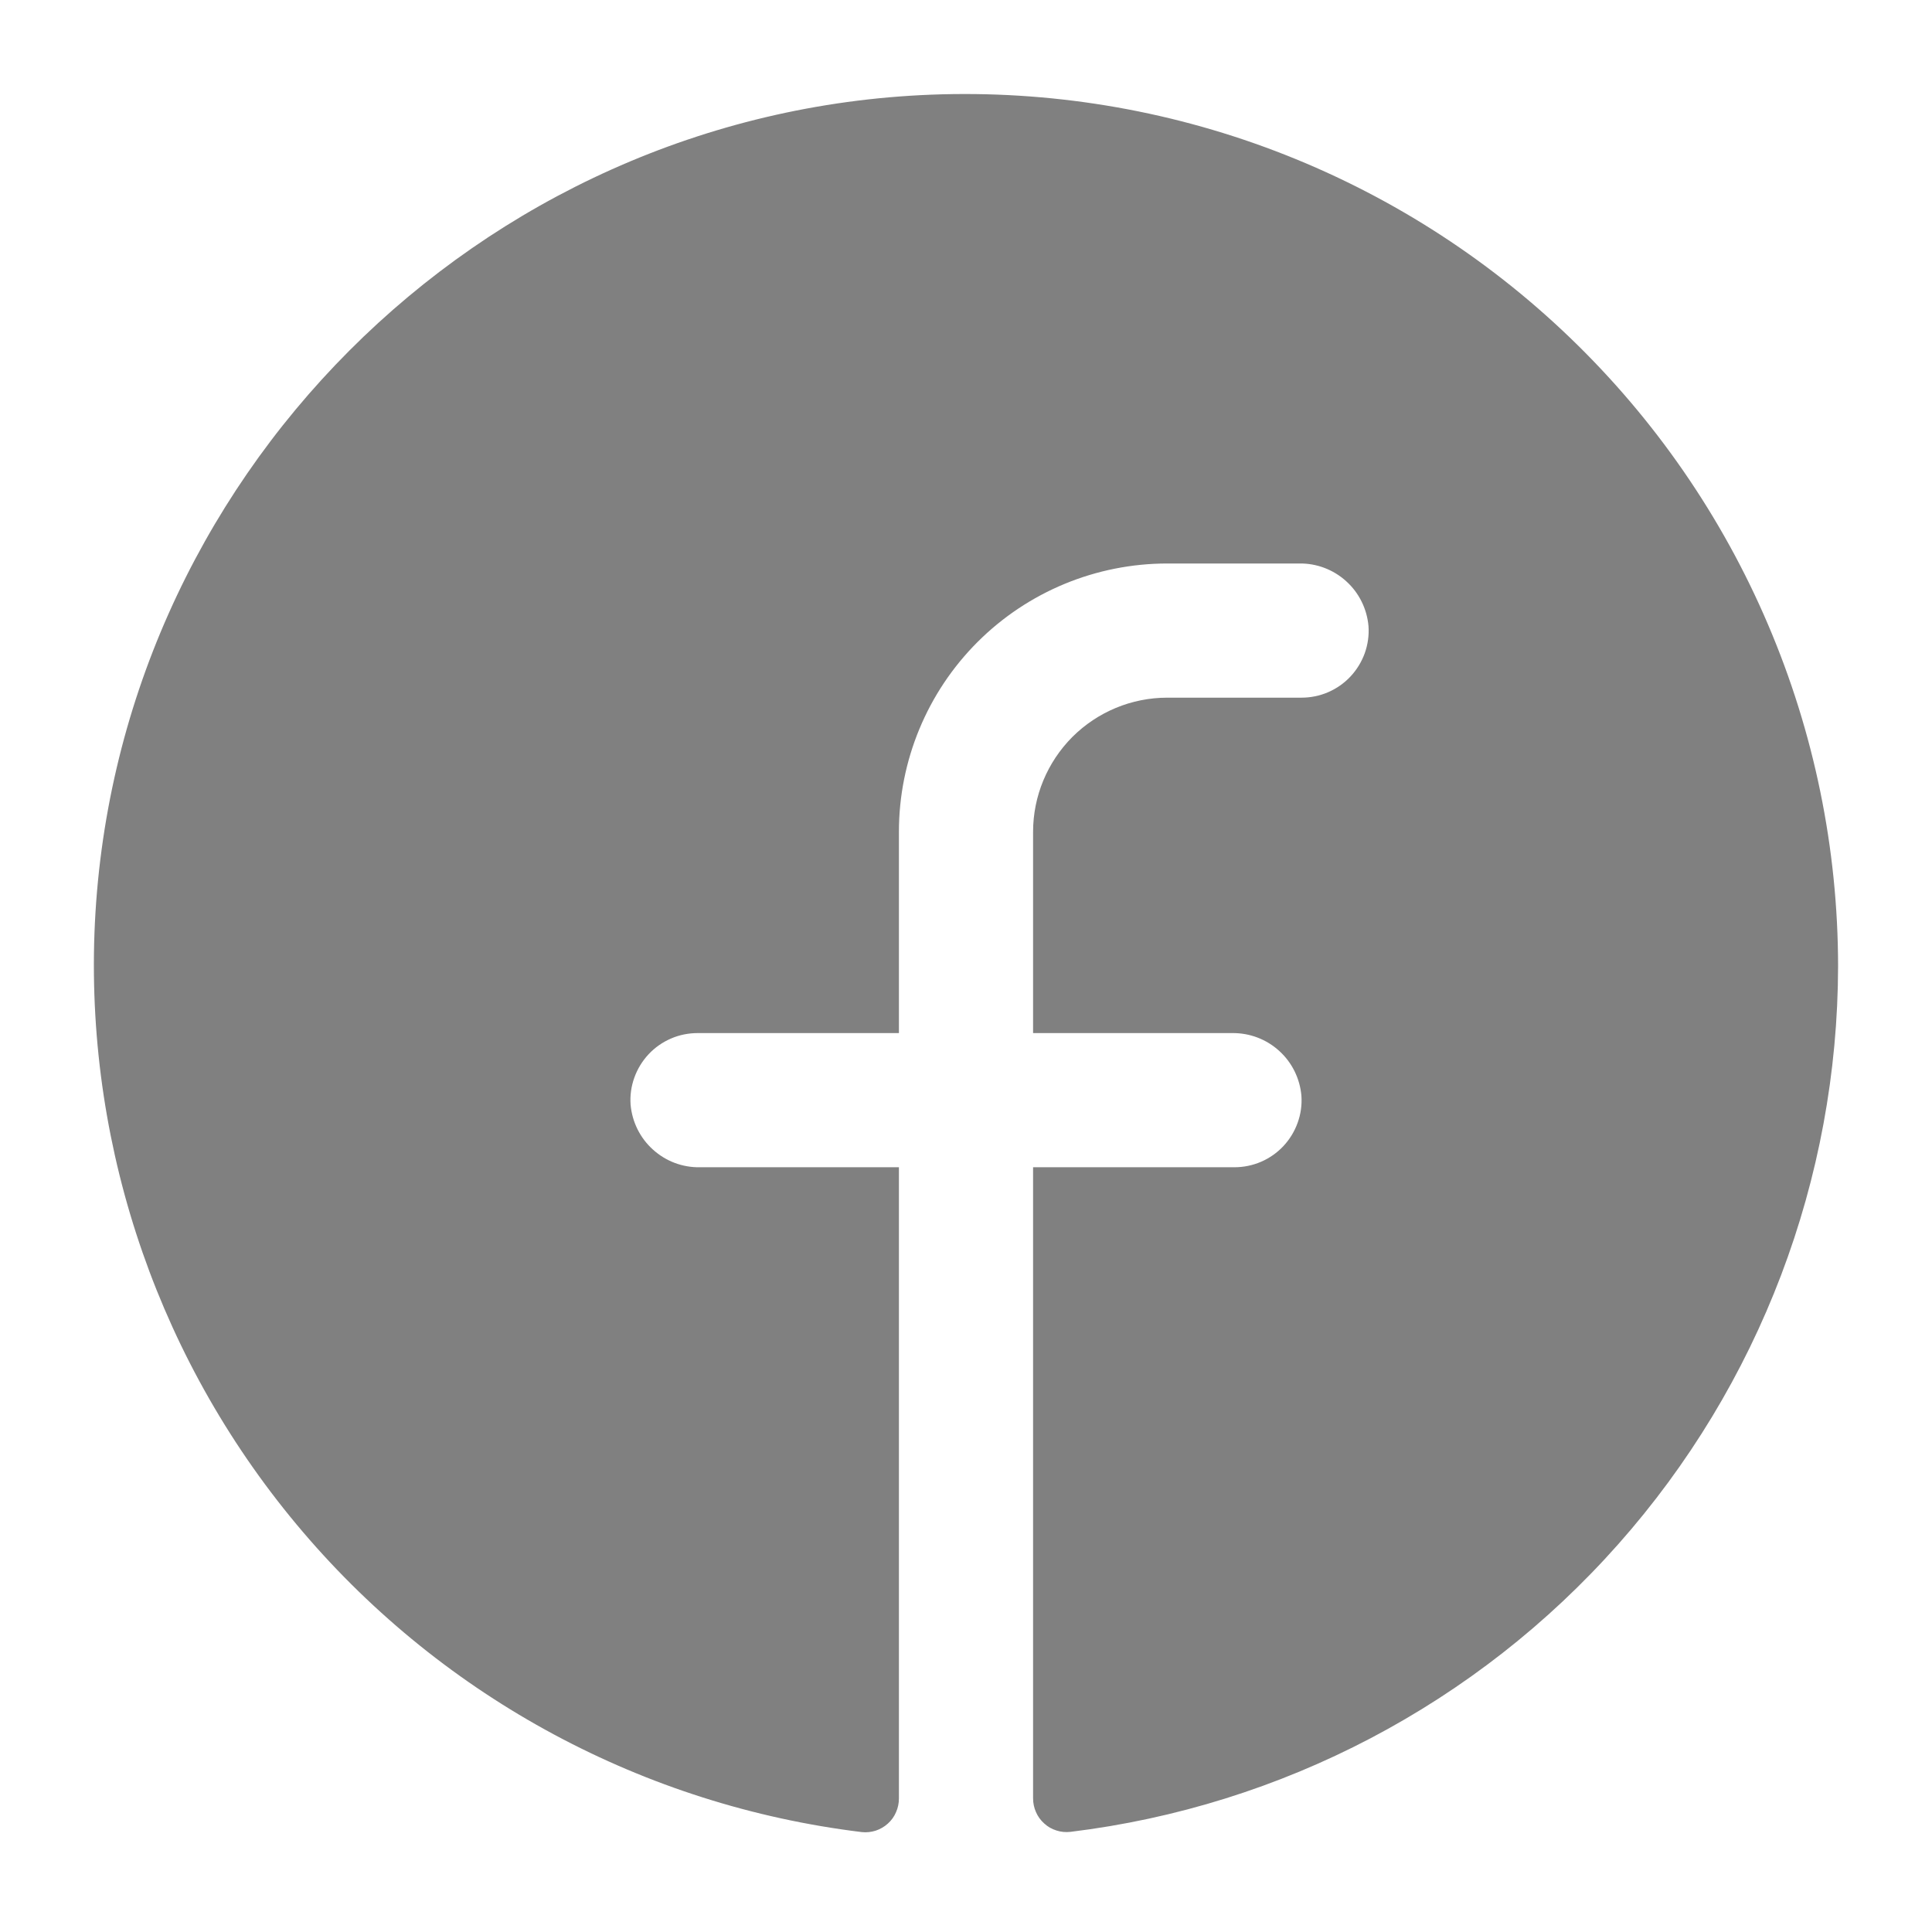 <svg width="18" height="18" viewBox="0 0 18 18" fill="none" xmlns="http://www.w3.org/2000/svg">
<path d="M17.125 9C17.122 10.986 16.394 12.902 15.076 14.388C13.759 15.874 11.944 16.827 9.973 17.067C9.929 17.072 9.884 17.068 9.842 17.054C9.8 17.041 9.761 17.019 9.729 16.989C9.696 16.96 9.669 16.923 9.652 16.883C9.634 16.843 9.625 16.799 9.625 16.755V10.875H11.5C11.586 10.875 11.67 10.858 11.749 10.824C11.828 10.79 11.899 10.74 11.957 10.678C12.016 10.615 12.061 10.541 12.09 10.46C12.119 10.38 12.131 10.294 12.125 10.209C12.111 10.048 12.037 9.898 11.917 9.79C11.798 9.682 11.642 9.623 11.48 9.625H9.625V7.75C9.625 7.419 9.757 7.101 9.991 6.866C10.226 6.632 10.543 6.5 10.875 6.5H12.125C12.211 6.5 12.295 6.483 12.374 6.449C12.453 6.415 12.524 6.365 12.582 6.303C12.641 6.24 12.686 6.166 12.715 6.086C12.744 6.005 12.756 5.919 12.75 5.834C12.736 5.673 12.662 5.523 12.542 5.415C12.422 5.306 12.265 5.247 12.104 5.25H10.875C10.212 5.25 9.576 5.513 9.107 5.982C8.638 6.451 8.375 7.087 8.375 7.75V9.625H6.5C6.414 9.625 6.329 9.642 6.251 9.676C6.172 9.71 6.101 9.76 6.043 9.822C5.984 9.885 5.939 9.959 5.91 10.04C5.881 10.12 5.869 10.206 5.875 10.291C5.889 10.452 5.963 10.602 6.083 10.71C6.203 10.819 6.359 10.878 6.521 10.875H8.375V16.756C8.375 16.8 8.366 16.844 8.348 16.884C8.331 16.925 8.304 16.961 8.272 16.99C8.239 17.02 8.2 17.042 8.158 17.056C8.116 17.069 8.072 17.074 8.028 17.069C6.004 16.822 4.146 15.825 2.823 14.274C1.499 12.723 0.806 10.732 0.88 8.695C1.037 4.476 4.454 1.046 8.676 0.882C9.769 0.84 10.859 1.018 11.882 1.407C12.904 1.796 13.838 2.387 14.626 3.145C15.415 3.903 16.043 4.812 16.472 5.818C16.902 6.824 17.124 7.906 17.125 9Z" fill="#808080"/>
</svg>
